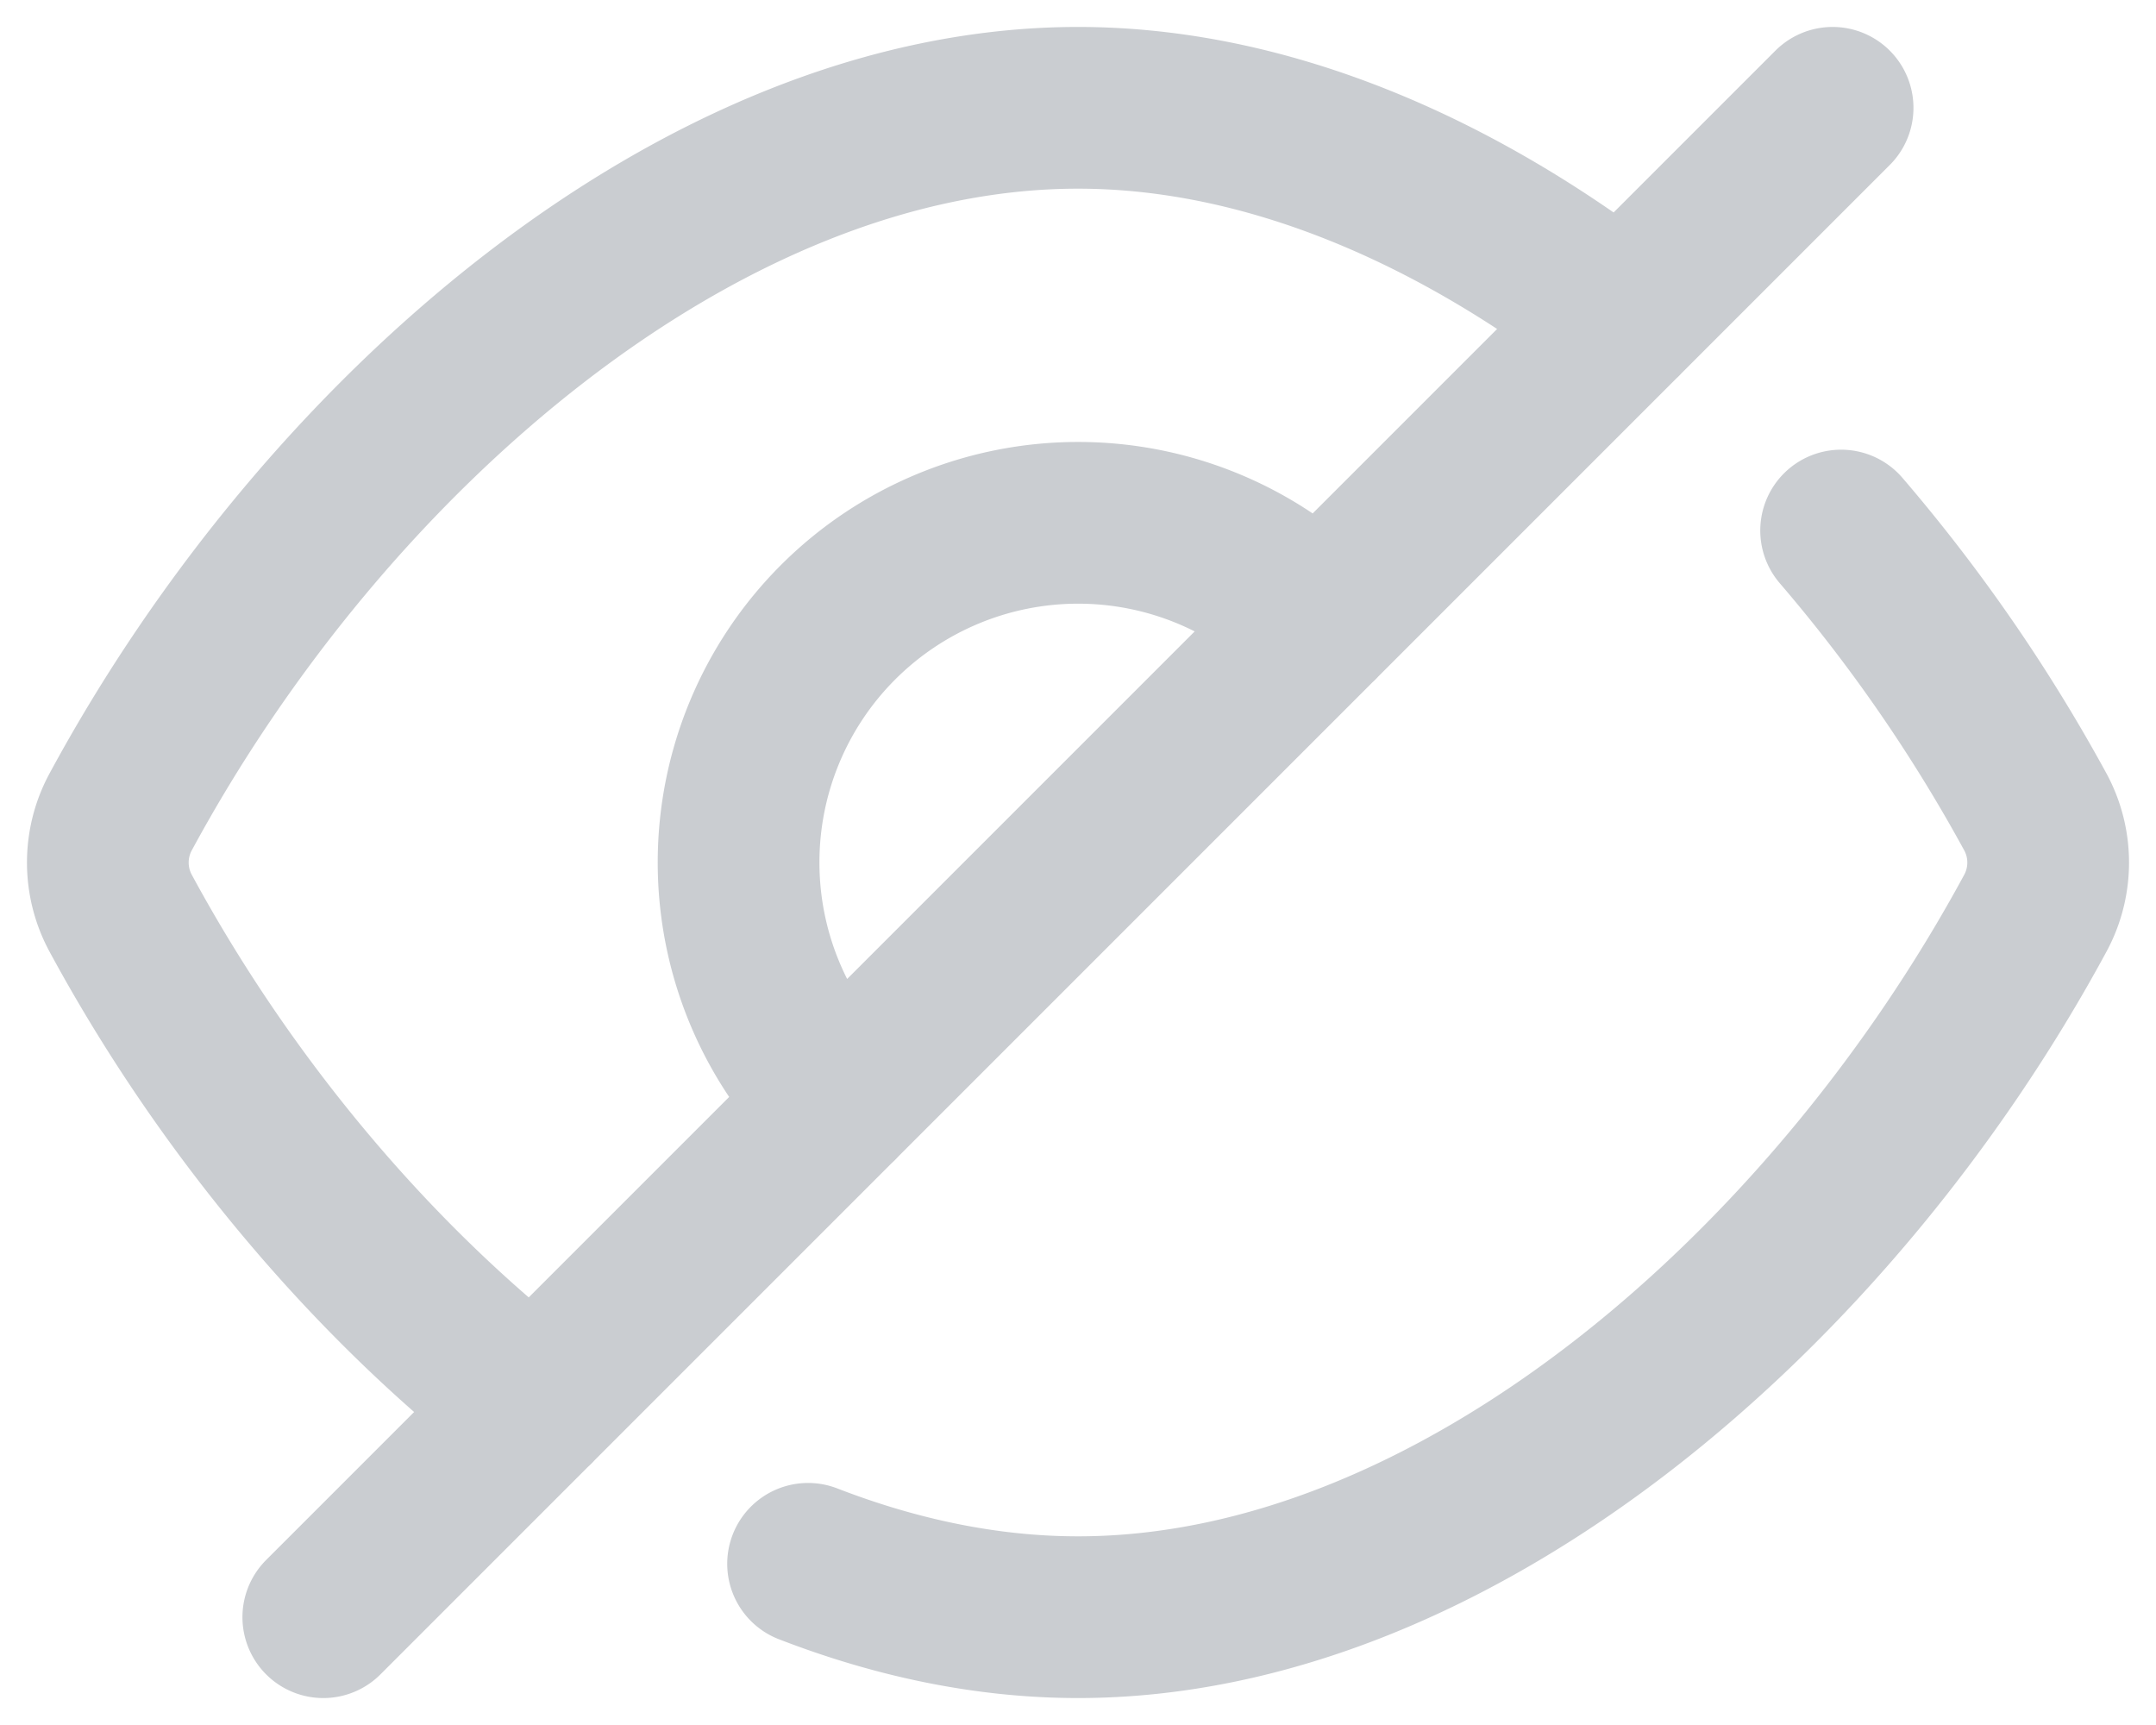 <svg width="20" height="16" fill="none" xmlns="http://www.w3.org/2000/svg"><path d="M7.496 14.505C8.315 14.822 9.158 15 10 15c3.495 0 6.99-3.033 8.882-6.532a.987.987 0 0 0 0-.935 15.135 15.135 0 0 0-1.803-2.612M2.999 15L17 1m-9.226 9.227a3.15 3.15 0 0 1 4.455-4.455m2.816-2.816C13.497 1.759 11.748 1 10 1 6.505 1 3.01 4.033 1.118 7.533a.987.987 0 0 0 0 .935c.946 1.749 2.292 3.381 3.838 4.577" stroke="#CACDD1" stroke-width="1.5" stroke-linecap="round" stroke-linejoin="round"/></svg>
